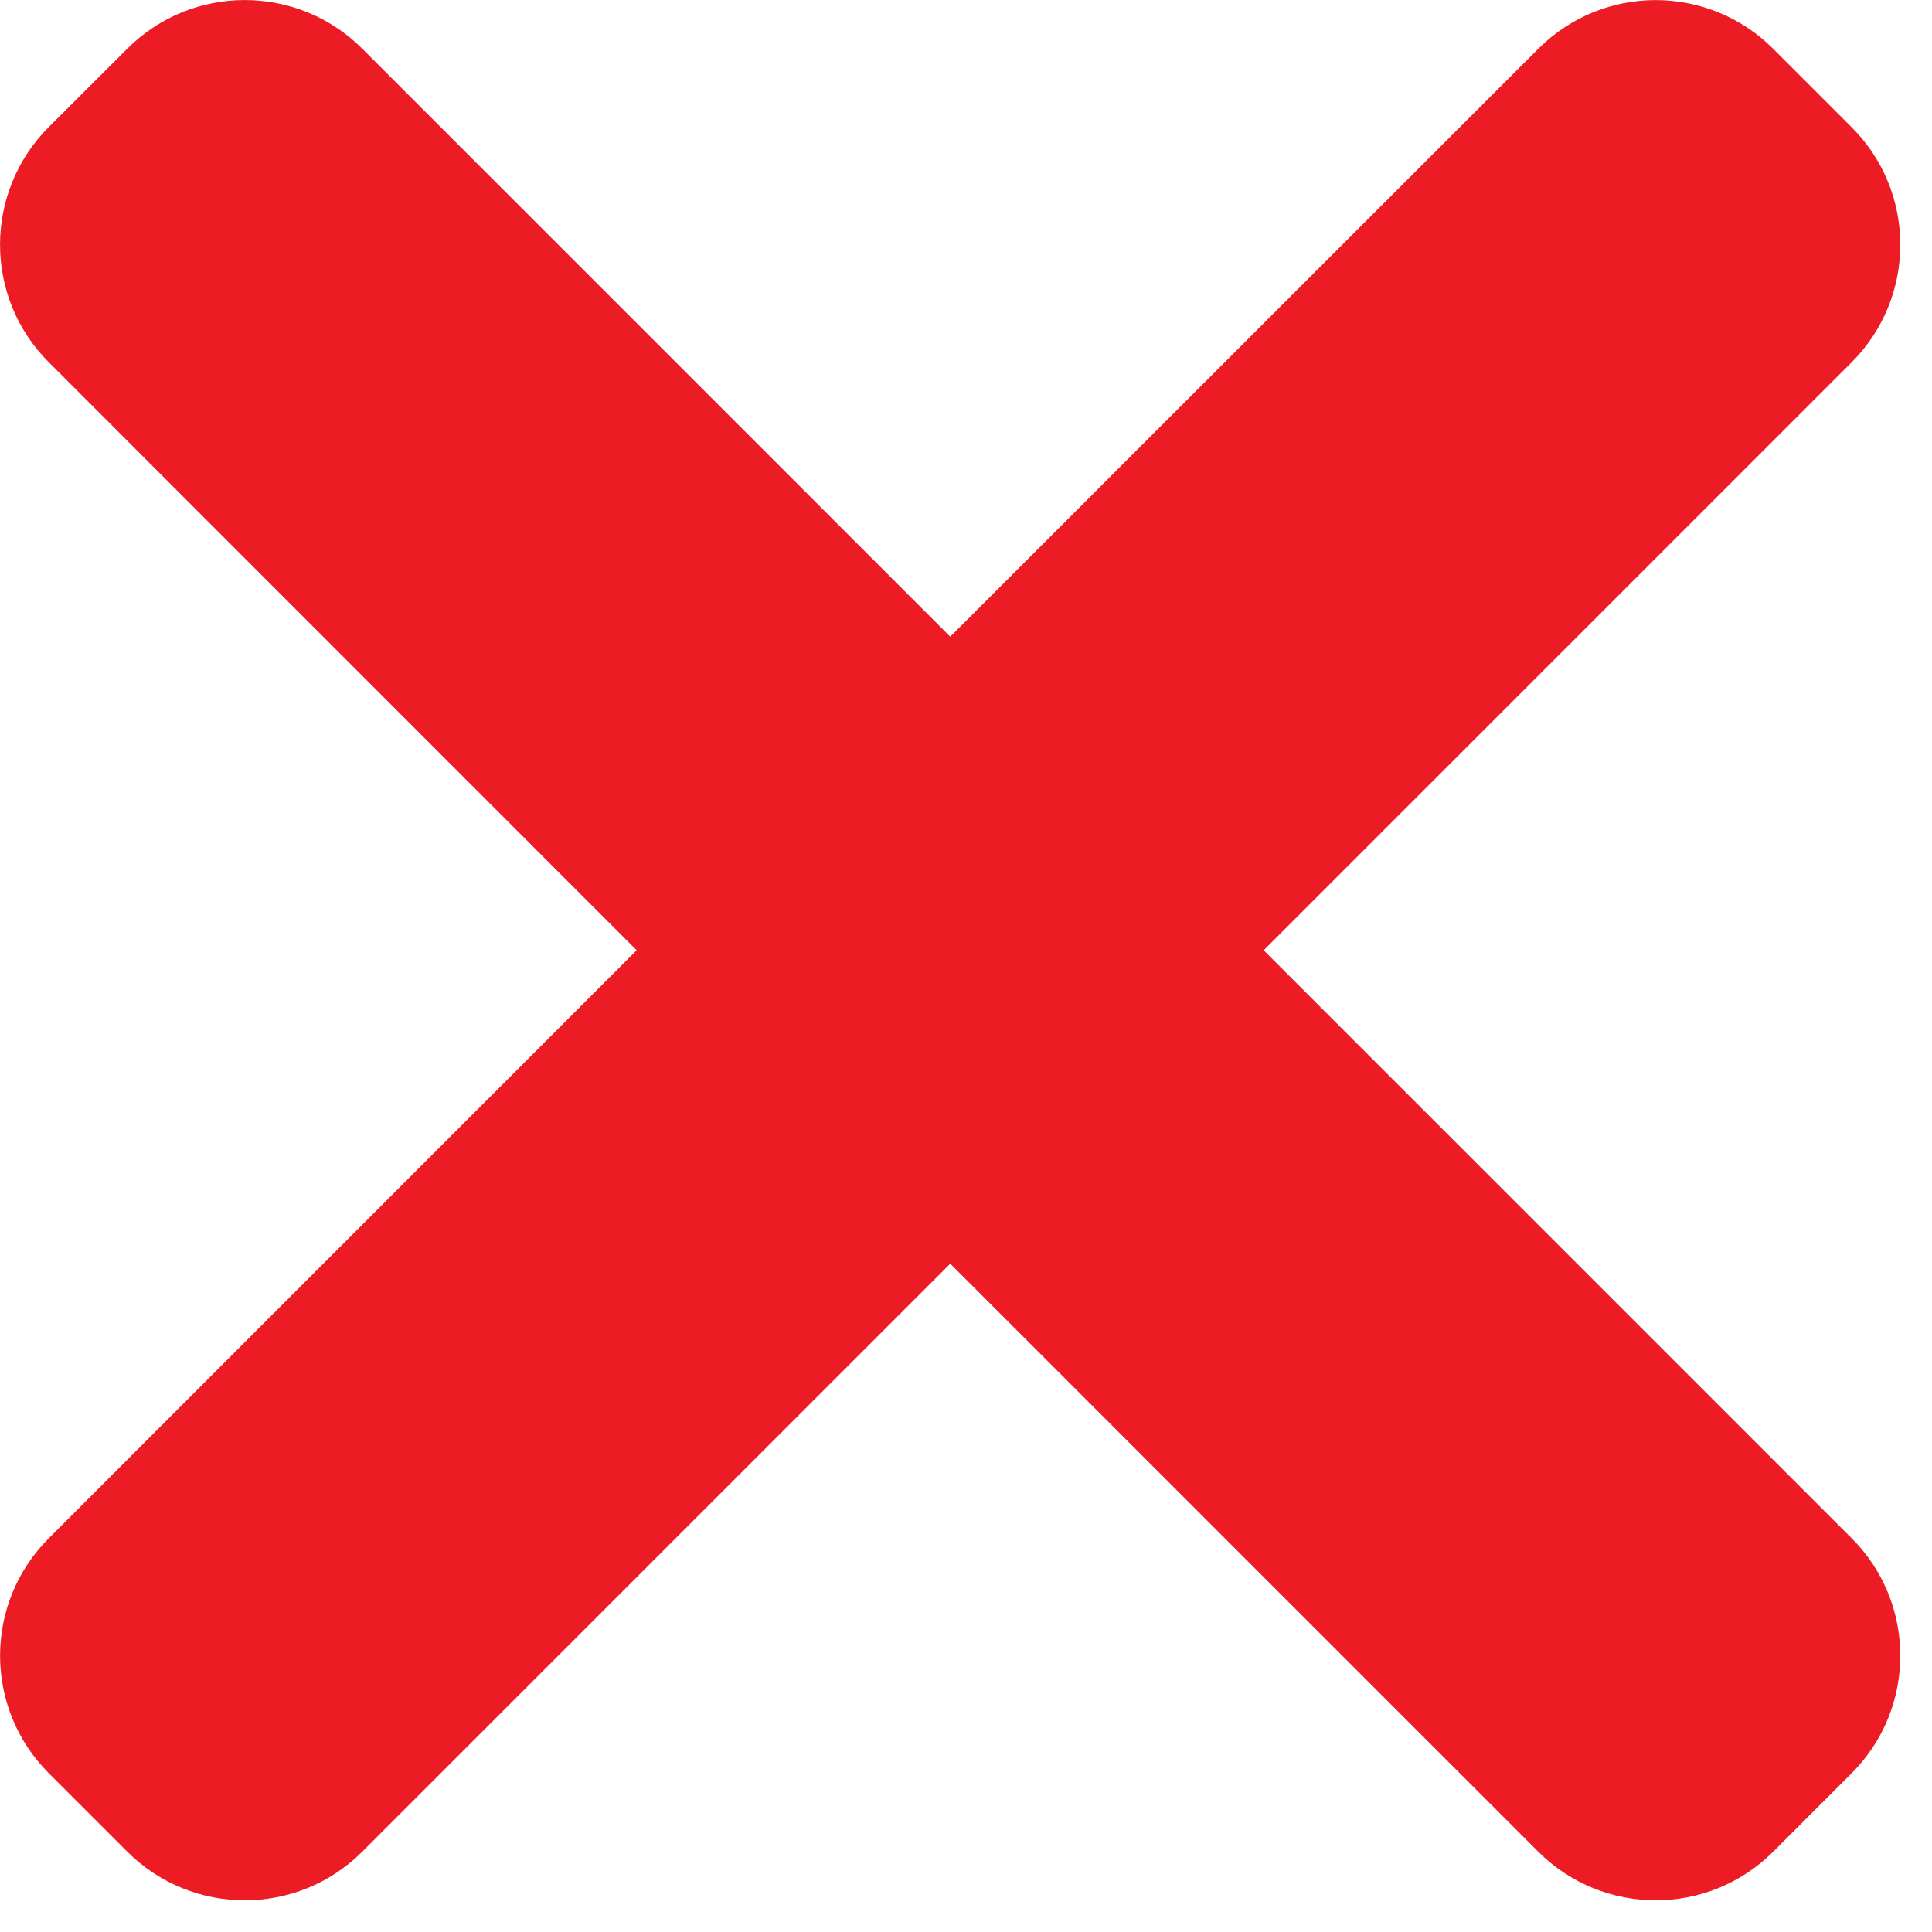 <svg width="13" height="13" viewBox="0 0 13 13" fill="none" xmlns="http://www.w3.org/2000/svg">
<path d="M8.503 6.394L12.459 2.438C12.896 2.001 12.896 1.292 12.459 0.856L11.932 0.329C11.495 -0.109 10.786 -0.109 10.35 0.329L6.394 4.284L2.438 0.328C2.001 -0.109 1.292 -0.109 0.856 0.328L0.328 0.855C-0.109 1.292 -0.109 2.001 0.328 2.437L4.284 6.394L0.329 10.35C-0.109 10.787 -0.109 11.495 0.329 11.932L0.856 12.459C1.293 12.896 2.002 12.896 2.438 12.459L6.394 8.503L10.35 12.459C10.787 12.896 11.495 12.896 11.932 12.459L12.459 11.932C12.896 11.495 12.896 10.786 12.459 10.35L8.503 6.394Z" fill="#ED1C24"/>
</svg>
